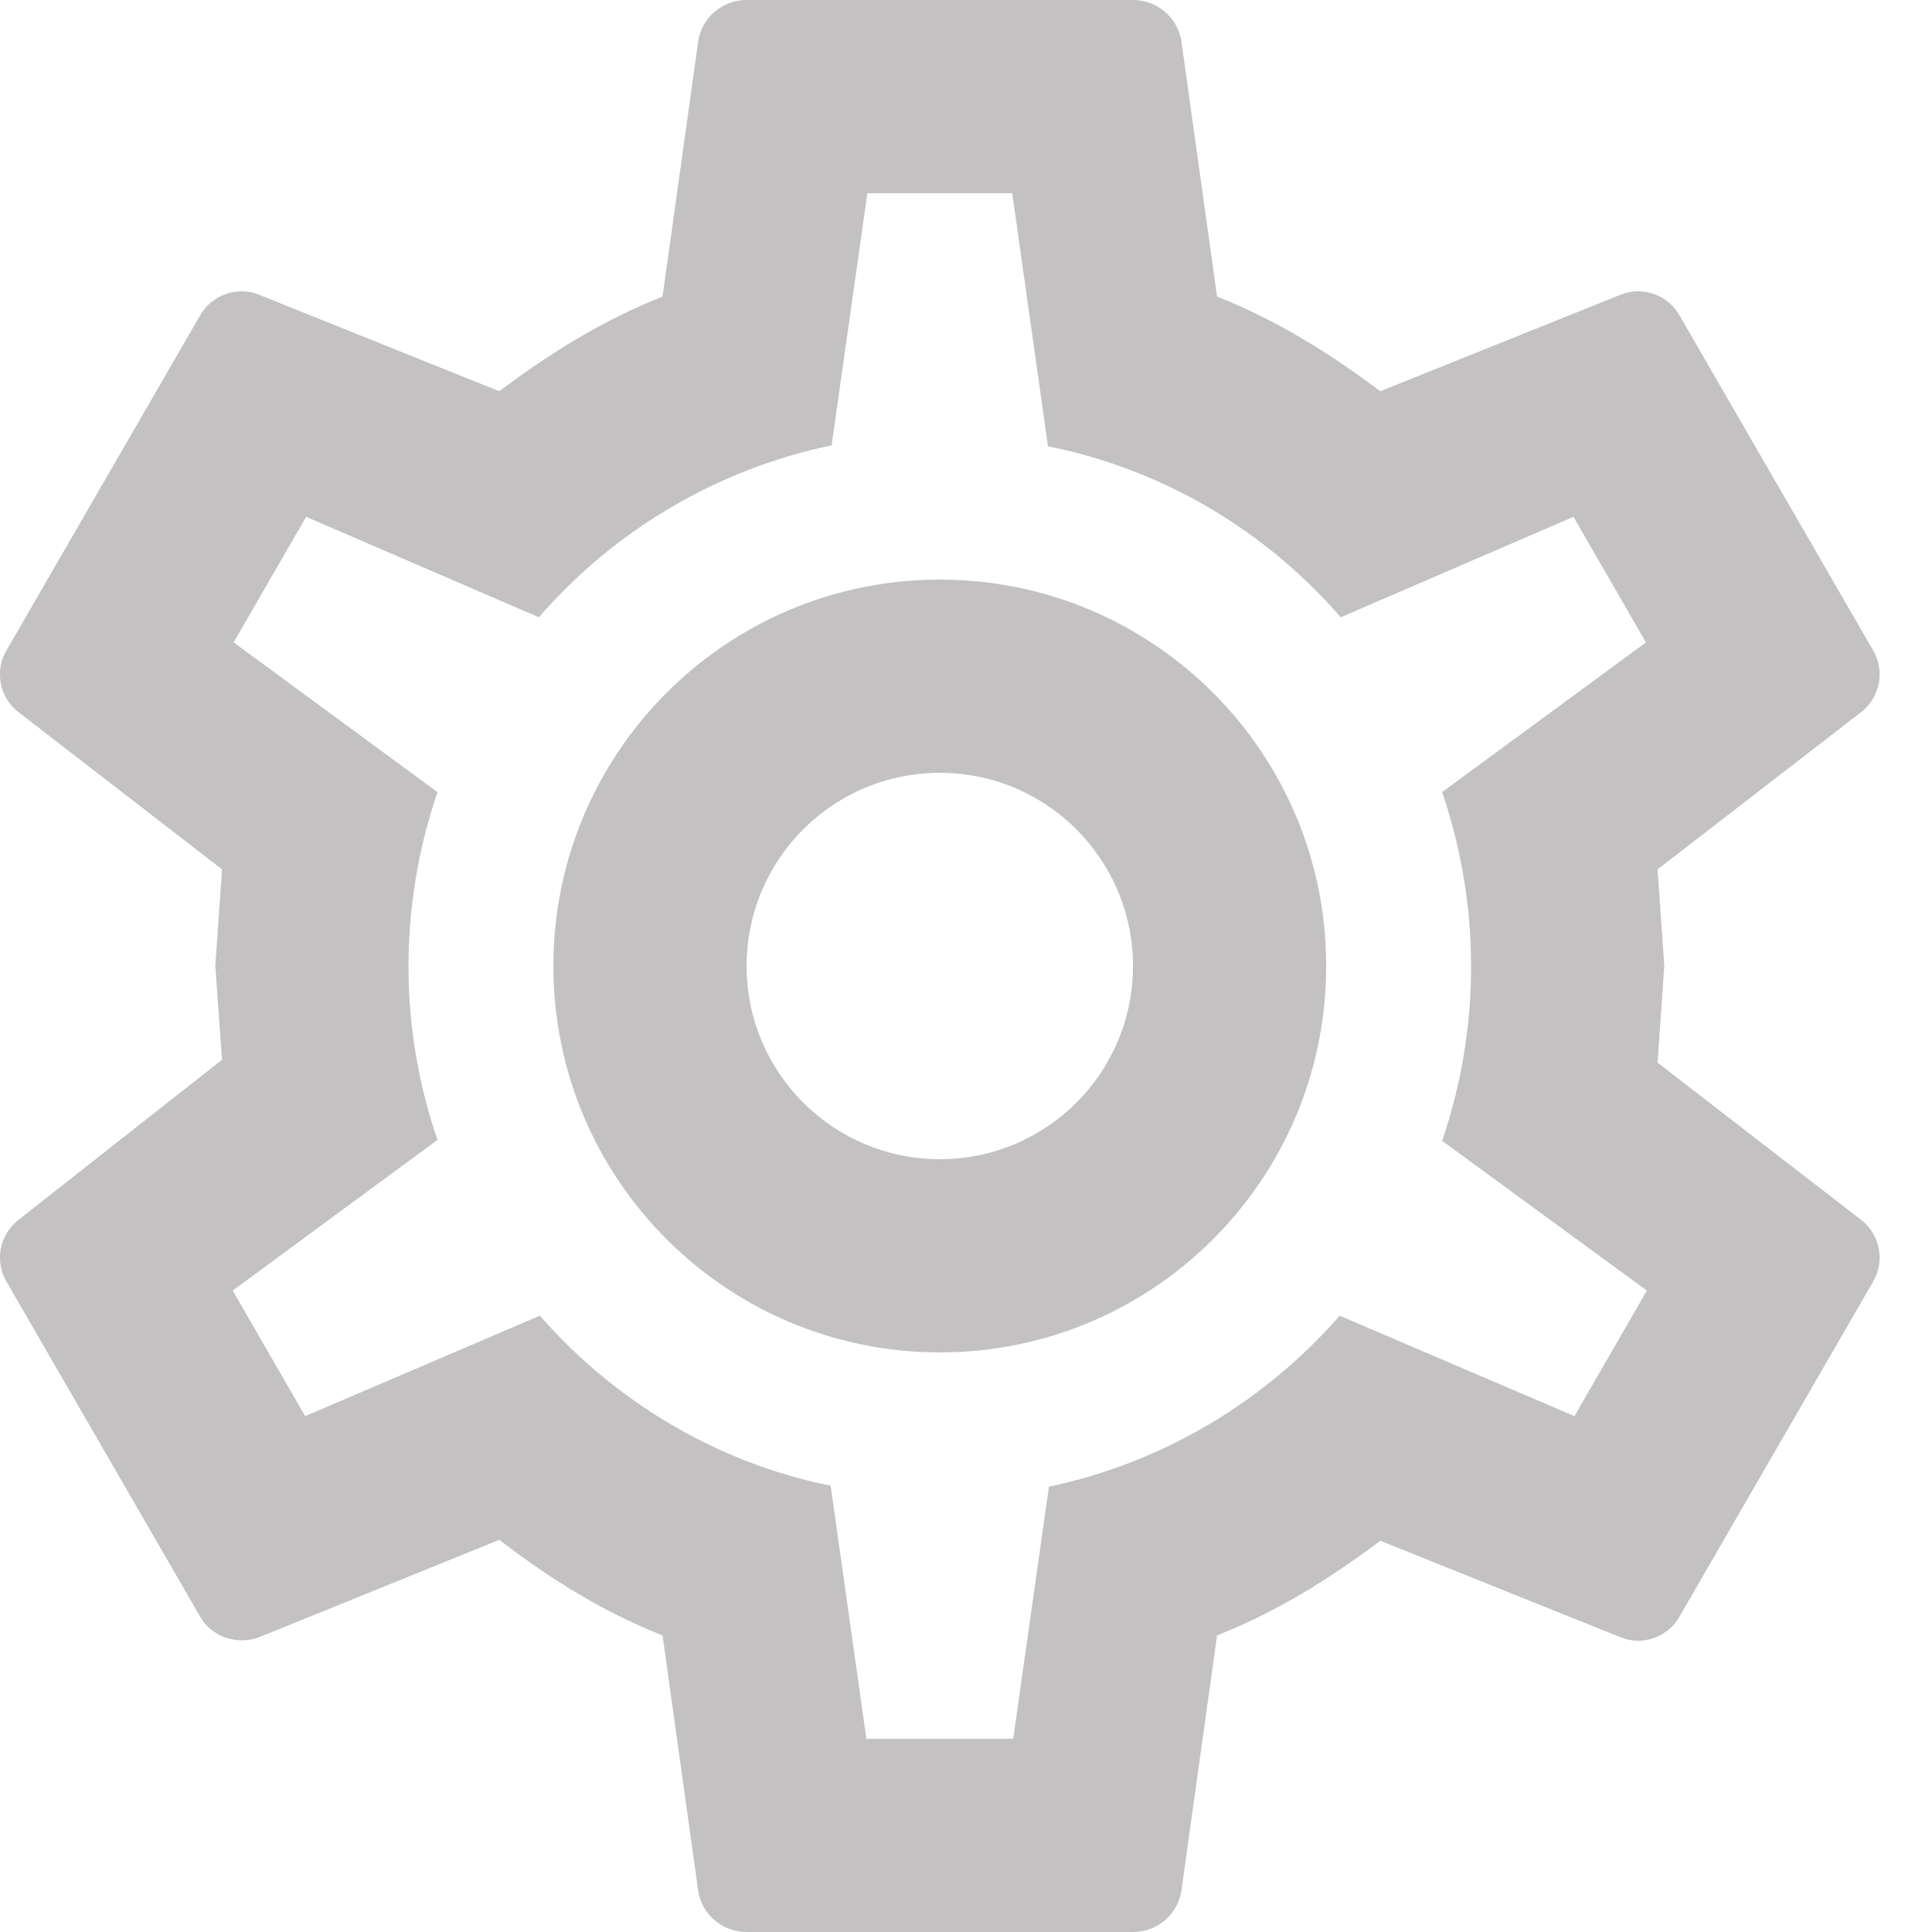 <?xml version="1.0" encoding="UTF-8"?>
<svg width="16px" height="16px" viewBox="0 0 16 16" version="1.1" xmlns="http://www.w3.org/2000/svg" xmlns:xlink="http://www.w3.org/1999/xlink">
    <title>settings</title>
    <g id="Page-1" stroke="none" stroke-width="1" fill="none" fill-rule="evenodd">
        <g id="Menu" transform="translate(-24, -222)" fill="#C3C1C1" fill-rule="nonzero">
            <g id="Shape" transform="translate(24, 222)">
                <path d="M7.783,4.8 C9.551,4.8 10.983,6.233 10.983,8 C10.983,9.767 9.551,11.2 7.783,11.2 C6.016,11.2 4.583,9.767 4.583,8 C4.583,6.233 6.016,4.8 7.783,4.8 L7.783,4.8 Z M7.783,6.4 C6.9,6.4 6.183,7.116 6.183,8 C6.183,8.884 6.9,9.6 7.783,9.6 C8.667,9.6 9.383,8.884 9.383,8 C9.383,7.116 8.667,6.4 7.783,6.4 L7.783,6.4 Z M6.183,16 C5.983,16 5.815,15.856 5.783,15.664 L5.487,13.544 C4.983,13.344 4.551,13.072 4.135,12.752 L2.143,13.56 C1.967,13.624 1.751,13.56 1.655,13.384 L0.055,10.616 C-0.049,10.44 -0.001,10.224 0.151,10.104 L1.839,8.776 L1.783,8 L1.839,7.2 L0.151,5.896 C-0.001,5.776 -0.049,5.56 0.055,5.384 L1.655,2.616 C1.751,2.44 1.967,2.368 2.143,2.44 L4.135,3.24 C4.551,2.928 4.983,2.656 5.487,2.456 L5.783,0.336 C5.815,0.144 5.983,0 6.183,0 L9.383,0 C9.583,0 9.751,0.144 9.783,0.336 L10.079,2.456 C10.583,2.656 11.015,2.928 11.431,3.24 L13.423,2.44 C13.599,2.368 13.815,2.44 13.911,2.616 L15.511,5.384 C15.615,5.56 15.567,5.776 15.415,5.896 L13.727,7.2 L13.783,8 L13.727,8.8 L15.415,10.104 C15.567,10.224 15.615,10.44 15.511,10.616 L13.911,13.384 C13.815,13.56 13.599,13.632 13.423,13.56 L11.431,12.76 C11.015,13.072 10.583,13.344 10.079,13.544 L9.783,15.664 C9.751,15.856 9.583,16 9.383,16 L6.183,16 L6.183,16 Z M7.183,1.6 L6.887,3.688 C5.927,3.888 5.079,4.4 4.463,5.112 L2.535,4.28 L1.935,5.32 L3.623,6.56 C3.303,7.496 3.303,8.512 3.623,9.44 L1.927,10.688 L2.527,11.728 L4.471,10.896 C5.087,11.6 5.927,12.112 6.879,12.304 L7.175,14.4 L8.391,14.4 L8.687,12.312 C9.639,12.112 10.479,11.6 11.095,10.896 L13.039,11.728 L13.639,10.688 L11.943,9.448 C12.263,8.512 12.263,7.496 11.943,6.56 L13.631,5.32 L13.031,4.28 L11.103,5.112 C10.487,4.4 9.639,3.888 8.679,3.696 L8.383,1.6 L7.183,1.6 Z"></path>
            </g>
        </g>
    </g>
</svg>